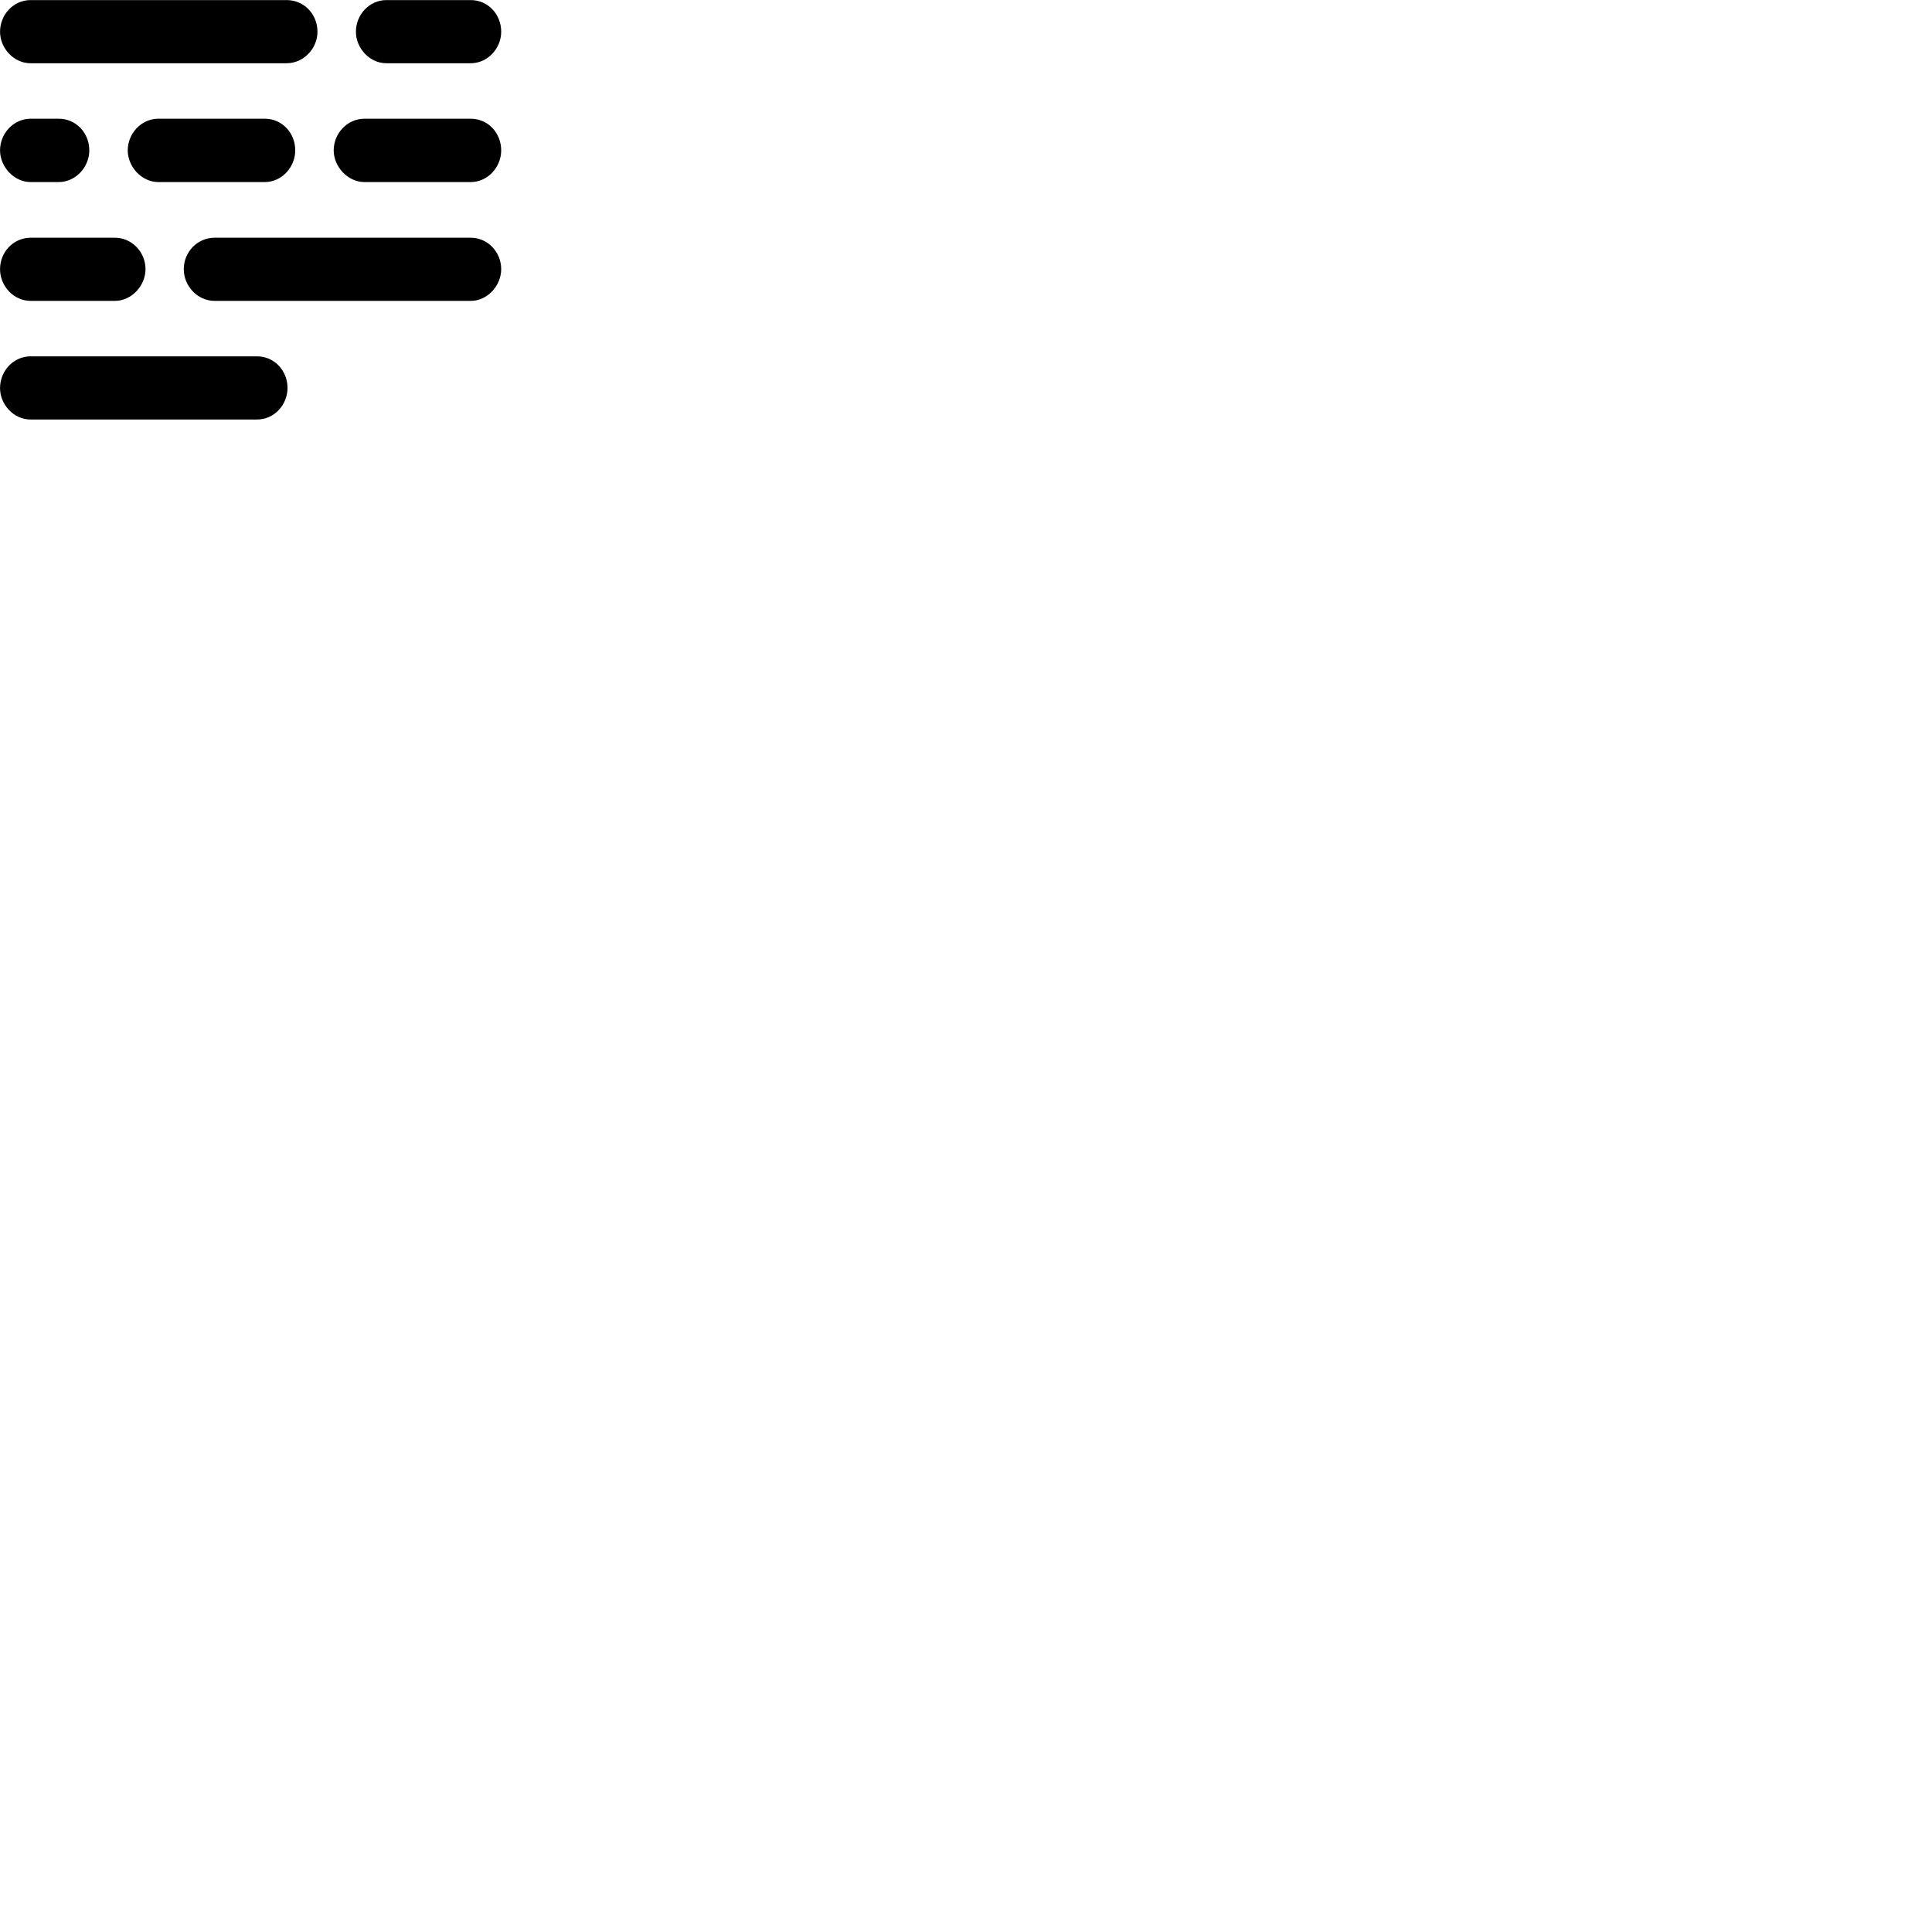 
        <svg xmlns="http://www.w3.org/2000/svg" viewBox="0 0 100 100">
            <path d="M1.582 3.274H14.832C15.722 3.274 16.432 2.504 16.432 1.644C16.432 0.734 15.742 0.004 14.832 0.004H1.582C0.692 0.004 0.002 0.764 0.002 1.644C0.002 2.484 0.702 3.274 1.582 3.274ZM20.002 3.274H24.362C25.242 3.274 25.942 2.504 25.942 1.644C25.942 0.734 25.252 0.004 24.362 0.004H20.002C19.112 0.004 18.422 0.764 18.422 1.644C18.422 2.484 19.122 3.274 20.002 3.274ZM1.592 9.424H3.032C3.922 9.424 4.622 8.644 4.622 7.784C4.622 6.884 3.942 6.144 3.032 6.144H1.592C0.702 6.144 0.002 6.904 0.002 7.784C0.002 8.624 0.712 9.424 1.592 9.424ZM8.202 9.424H13.702C14.592 9.424 15.282 8.644 15.282 7.784C15.282 6.884 14.602 6.144 13.702 6.144H8.202C7.312 6.144 6.612 6.904 6.612 7.784C6.612 8.624 7.322 9.424 8.202 9.424ZM18.872 9.424H24.362C25.252 9.424 25.942 8.644 25.942 7.784C25.942 6.884 25.262 6.144 24.362 6.144H18.872C17.972 6.144 17.272 6.904 17.272 7.784C17.272 8.624 17.992 9.424 18.872 9.424ZM1.592 15.574H5.942C6.822 15.574 7.532 14.774 7.532 13.934C7.532 13.054 6.832 12.304 5.942 12.304H1.592C0.692 12.304 0.002 13.044 0.002 13.934C0.002 14.804 0.702 15.574 1.592 15.574ZM11.112 15.574H24.362C25.242 15.574 25.942 14.774 25.942 13.934C25.942 13.054 25.252 12.304 24.362 12.304H11.112C10.212 12.304 9.512 13.044 9.512 13.934C9.512 14.804 10.222 15.574 11.112 15.574ZM1.582 21.714H13.302C14.192 21.714 14.882 20.954 14.882 20.084C14.882 19.184 14.202 18.444 13.302 18.444H1.582C0.692 18.444 0.002 19.204 0.002 20.084C0.002 20.934 0.702 21.714 1.582 21.714Z" />
        </svg>
    